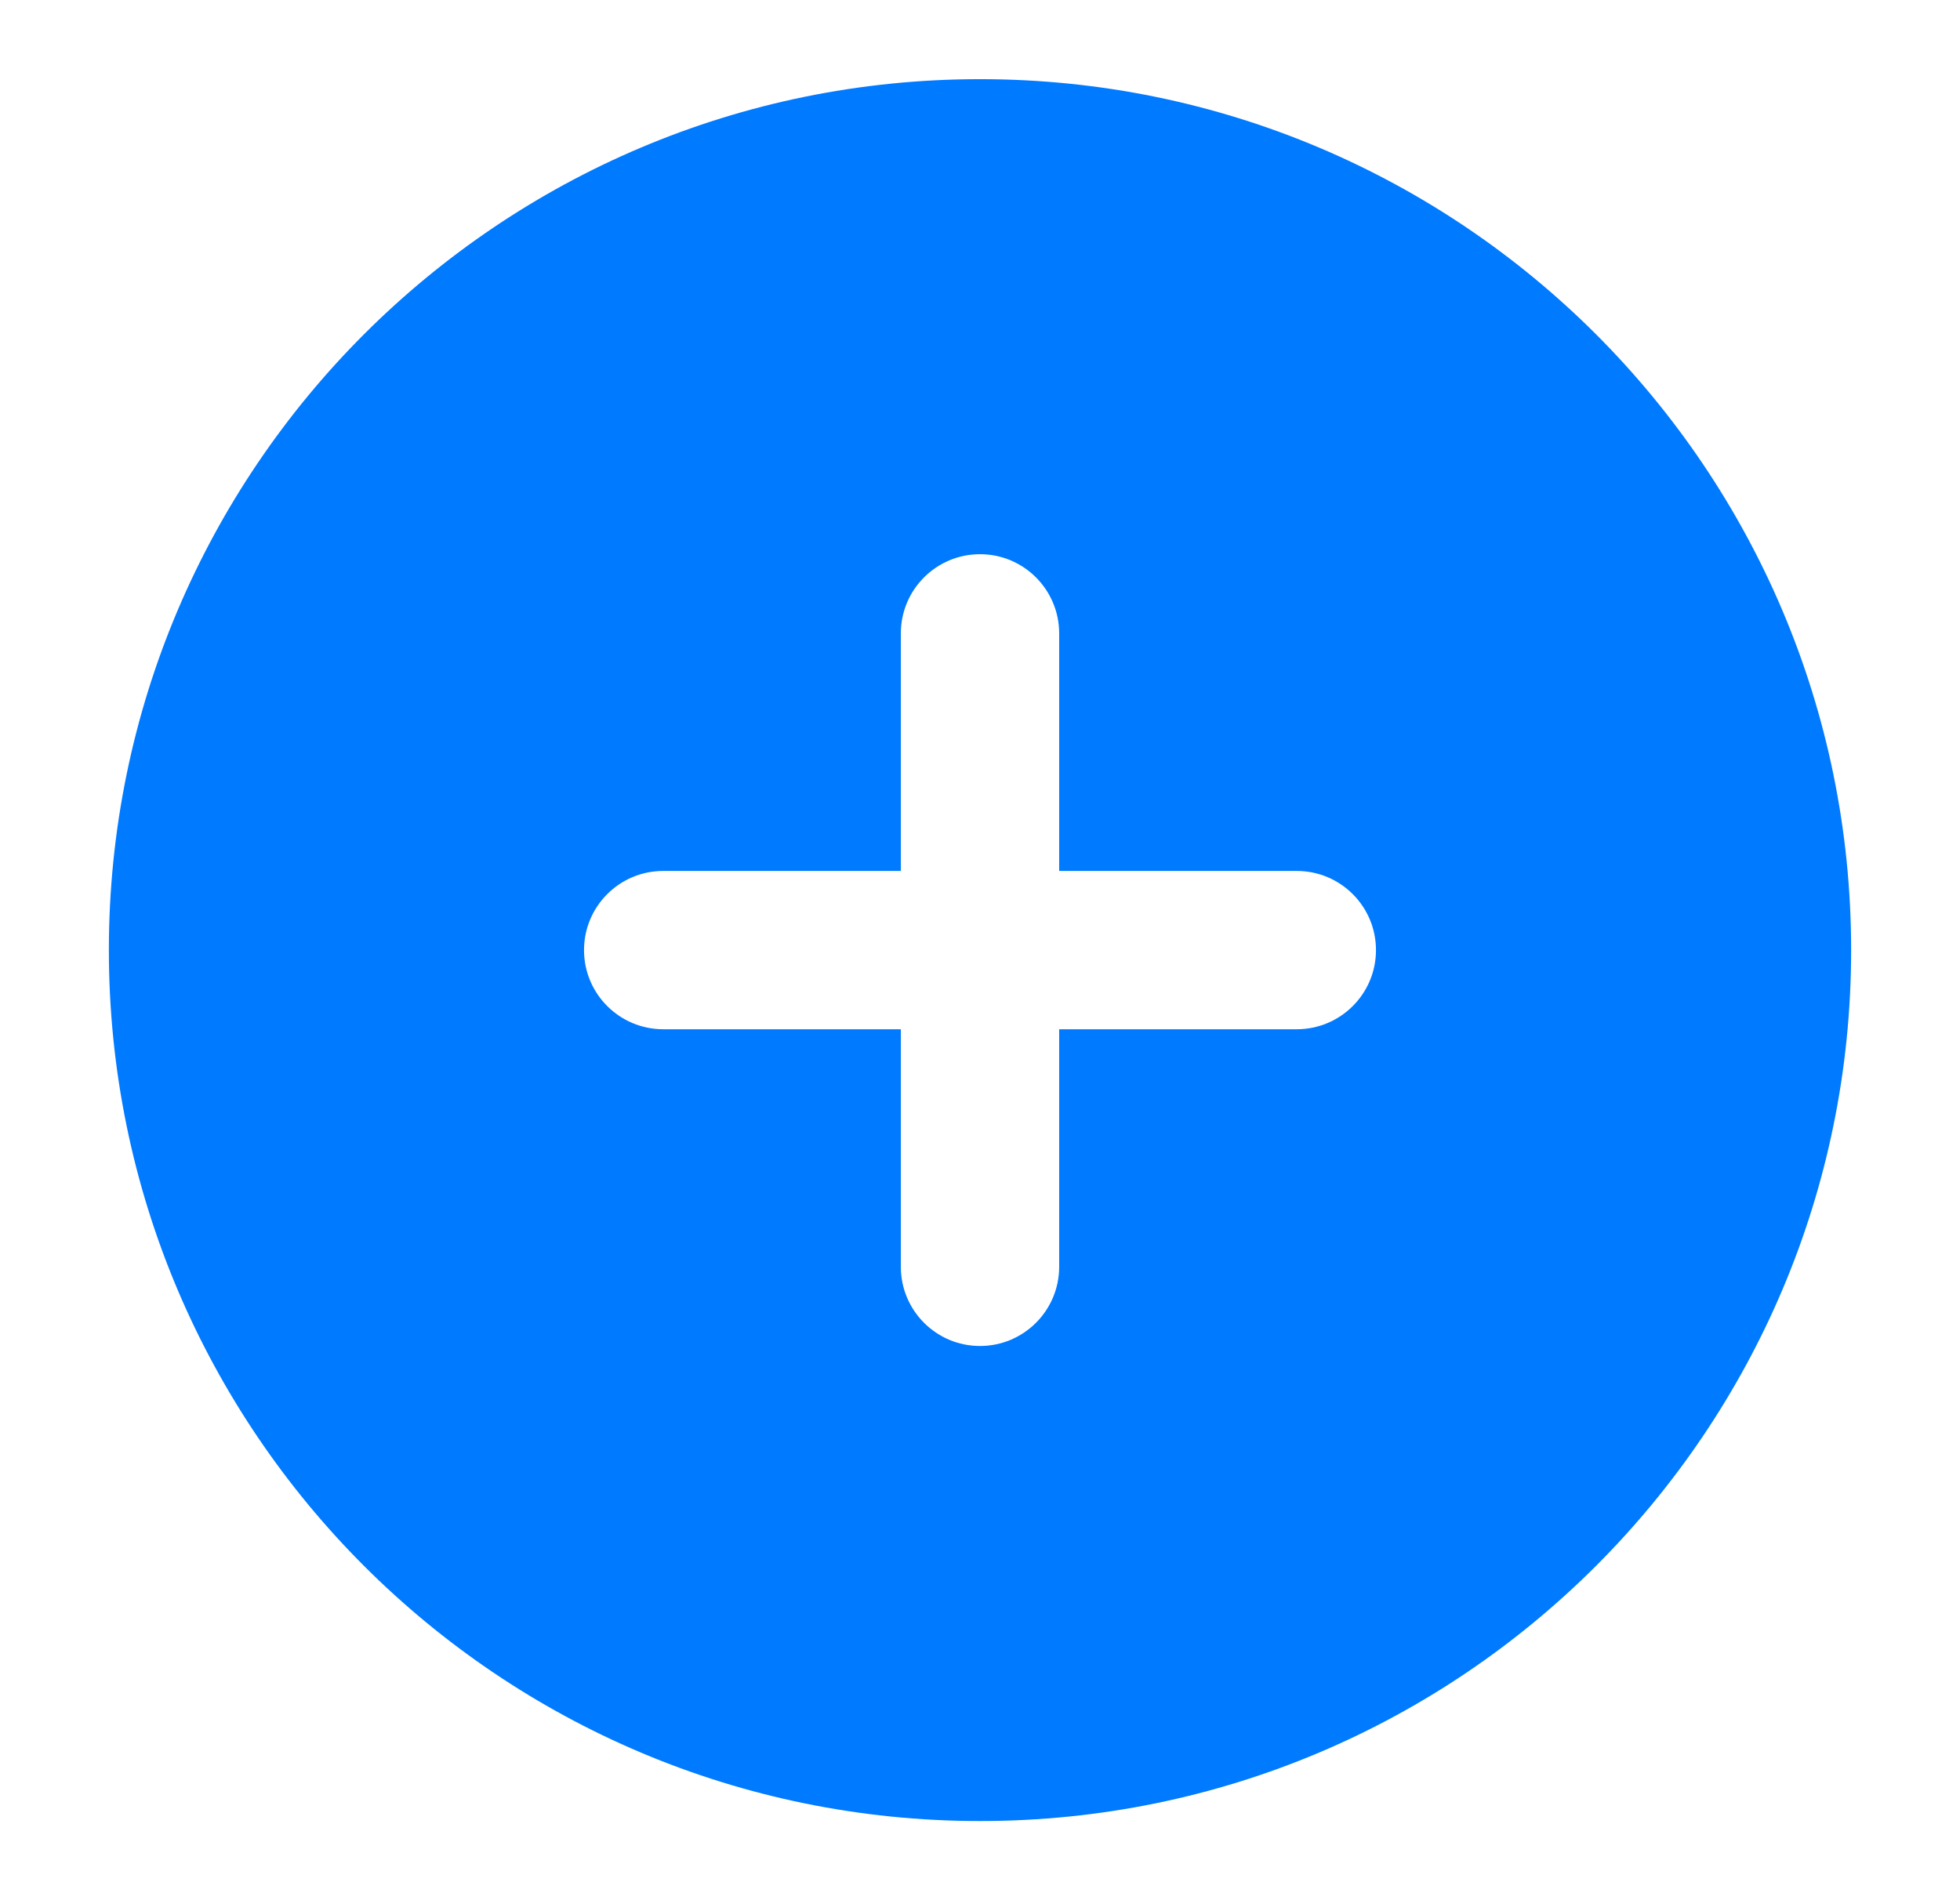 <svg width="33" height="32" viewBox="0 0 33 32" fill="none" xmlns="http://www.w3.org/2000/svg">
<g id="Media / Icon / Solid / plus-circle">
<path id="Solid" fill-rule="evenodd" clip-rule="evenodd" d="M16.5 1.333C8.4 1.333 1.833 7.9 1.833 16C1.833 24.1 8.4 30.667 16.5 30.667C24.6 30.667 31.167 24.1 31.167 16C31.167 7.9 24.6 1.333 16.5 1.333ZM16.5 9.333C17.236 9.333 17.833 9.93 17.833 10.667V14.667H21.833C22.57 14.667 23.167 15.264 23.167 16C23.167 16.736 22.57 17.333 21.833 17.333H17.833V21.333C17.833 22.07 17.236 22.667 16.5 22.667C15.764 22.667 15.167 22.07 15.167 21.333V17.333H11.167C10.43 17.333 9.833 16.736 9.833 16C9.833 15.264 10.43 14.667 11.167 14.667H15.167V10.667C15.167 9.93 15.764 9.333 16.5 9.333Z" fill="#007AFF"/>
</g>
</svg>
